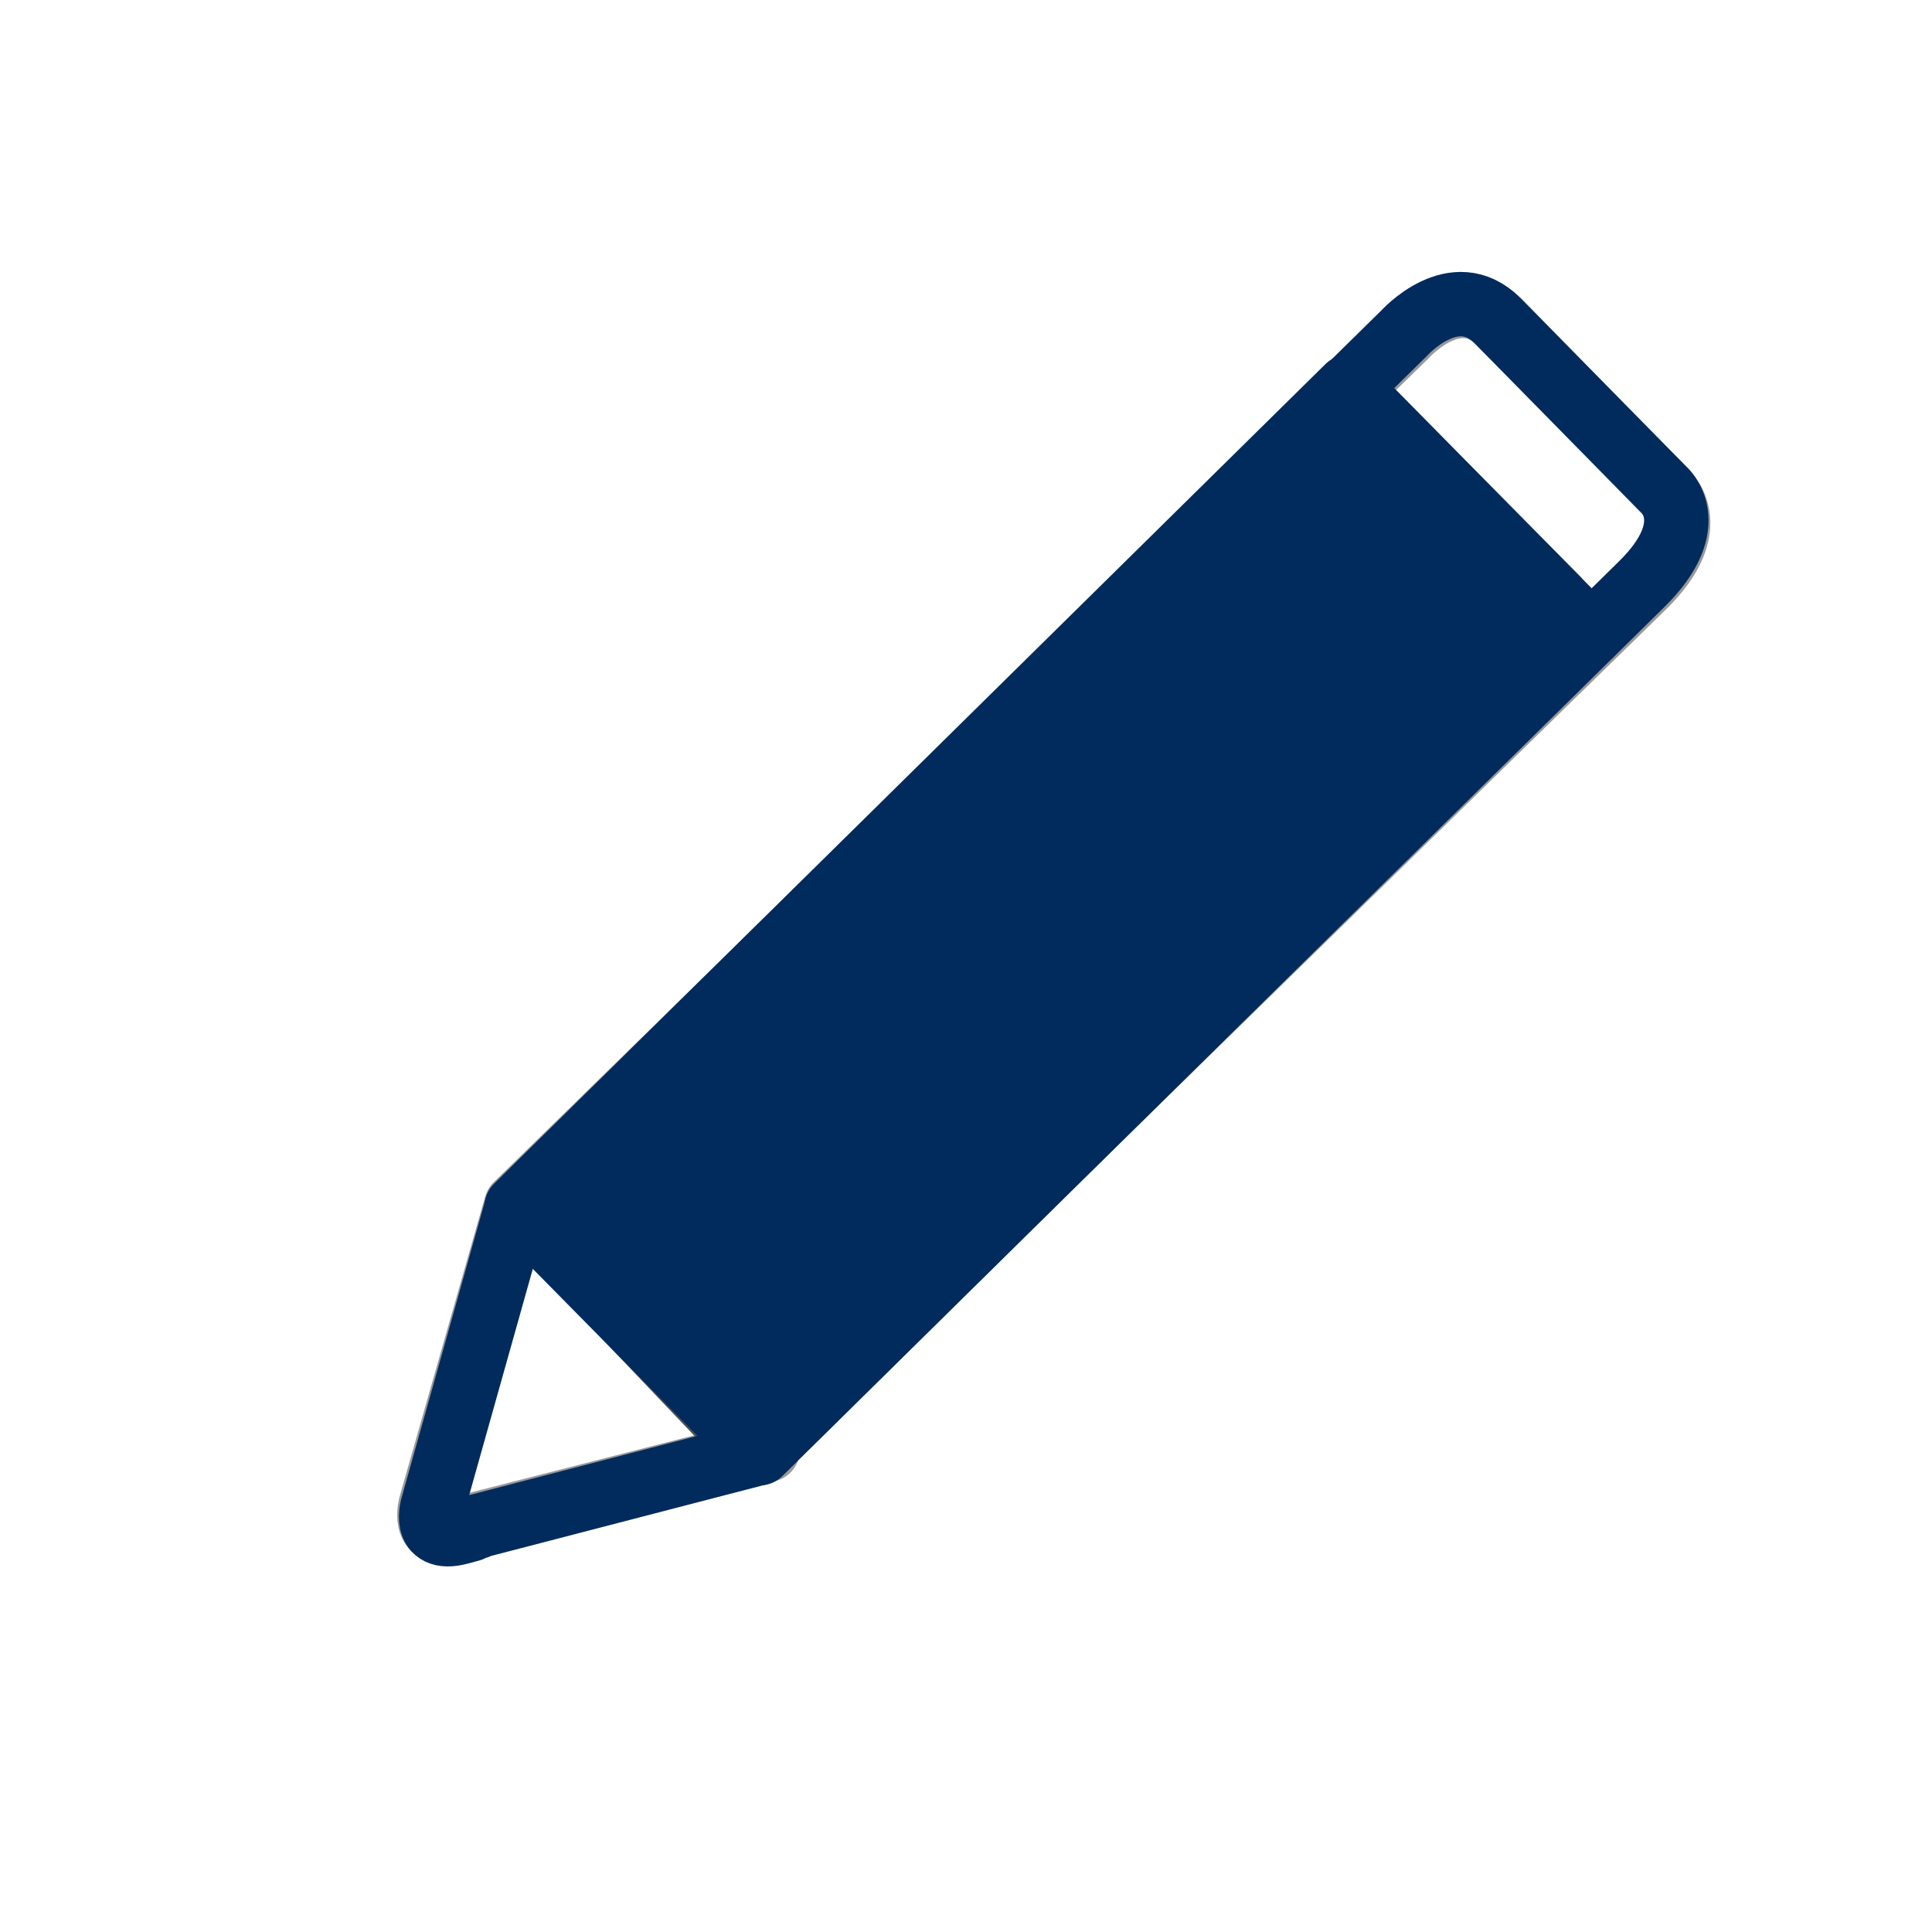 <?xml version="1.0" encoding="utf-8"?>
<!-- Generator: Adobe Illustrator 16.0.0, SVG Export Plug-In . SVG Version: 6.00 Build 0)  -->
<!DOCTYPE svg PUBLIC "-//W3C//DTD SVG 1.1//EN" "http://www.w3.org/Graphics/SVG/1.1/DTD/svg11.dtd">
<svg version="1.1" id="Layer_1" xmlns="http://www.w3.org/2000/svg" xmlns:xlink="http://www.w3.org/1999/xlink" x="0px" y="0px"
	 width="30px" height="30px" viewBox="0 0 30 30" enable-background="new 0 0 30 30" xml:space="preserve">
<path fill="none" stroke="#999999" stroke-linecap="round" stroke-linejoin="round" stroke-miterlimit="10" d="M11.767,22.551
	l12.399-12.123c0,0,0.38-0.37,1.351-1.319s0.339-1.476,0.339-1.476s-1.894-1.937-2.562-2.621c-0.67-0.684-1.457,0.191-1.457,0.191
	l-1.421,1.388L8.015,18.716l-1.319,4.625c0,0-0.193,0.586,0.417,0.426c0.611-0.16-0.201,0.026-0.201,0.026L11.767,22.551z"/>
<line fill="none" stroke="#999999" stroke-linecap="round" stroke-linejoin="round" stroke-miterlimit="10" x1="20.953" y1="6.045" x2="24.163" y2="9.279"/>
<line fill="none" stroke="#999999" stroke-linecap="round" stroke-linejoin="round" stroke-miterlimit="10" x1="8.375" y1="18.939" x2="11.921" y2="22.512"/>
<line fill="none" stroke="#505150" stroke-linecap="round" stroke-linejoin="round" stroke-miterlimit="10" x1="21.164" y1="6.351" x2="24.71" y2="9.841"/>
<line fill="none" stroke="#505150" stroke-linecap="round" stroke-linejoin="round" stroke-miterlimit="10" x1="8.31" y1="18.971" x2="11.504" y2="22.328"/>
<path fill="none" stroke="#012B5D" stroke-linecap="round" stroke-linejoin="round" stroke-miterlimit="10" d="M11.791,22.562
	l12.356-12.167c0,0,0.378-0.372,1.345-1.324s0.335-1.478,0.335-1.478s-1.901-1.929-2.572-2.611
	c-0.672-0.682-1.456,0.196-1.456,0.196l-1.416,1.393L8.025,18.739L6.723,23.37c0,0-0.191,0.587,0.419,0.425
	c0.611-0.163-0.201,0.027-0.201,0.027L11.791,22.562z"/>
<rect x="7.302" y="11.603" transform="matrix(0.712 -0.702 0.702 0.712 -5.321 15.602)" fill="#012B5D" stroke="#012B5D" stroke-linecap="round" stroke-linejoin="round" stroke-miterlimit="10" width="18.13" height="5.375"/>
</svg>

